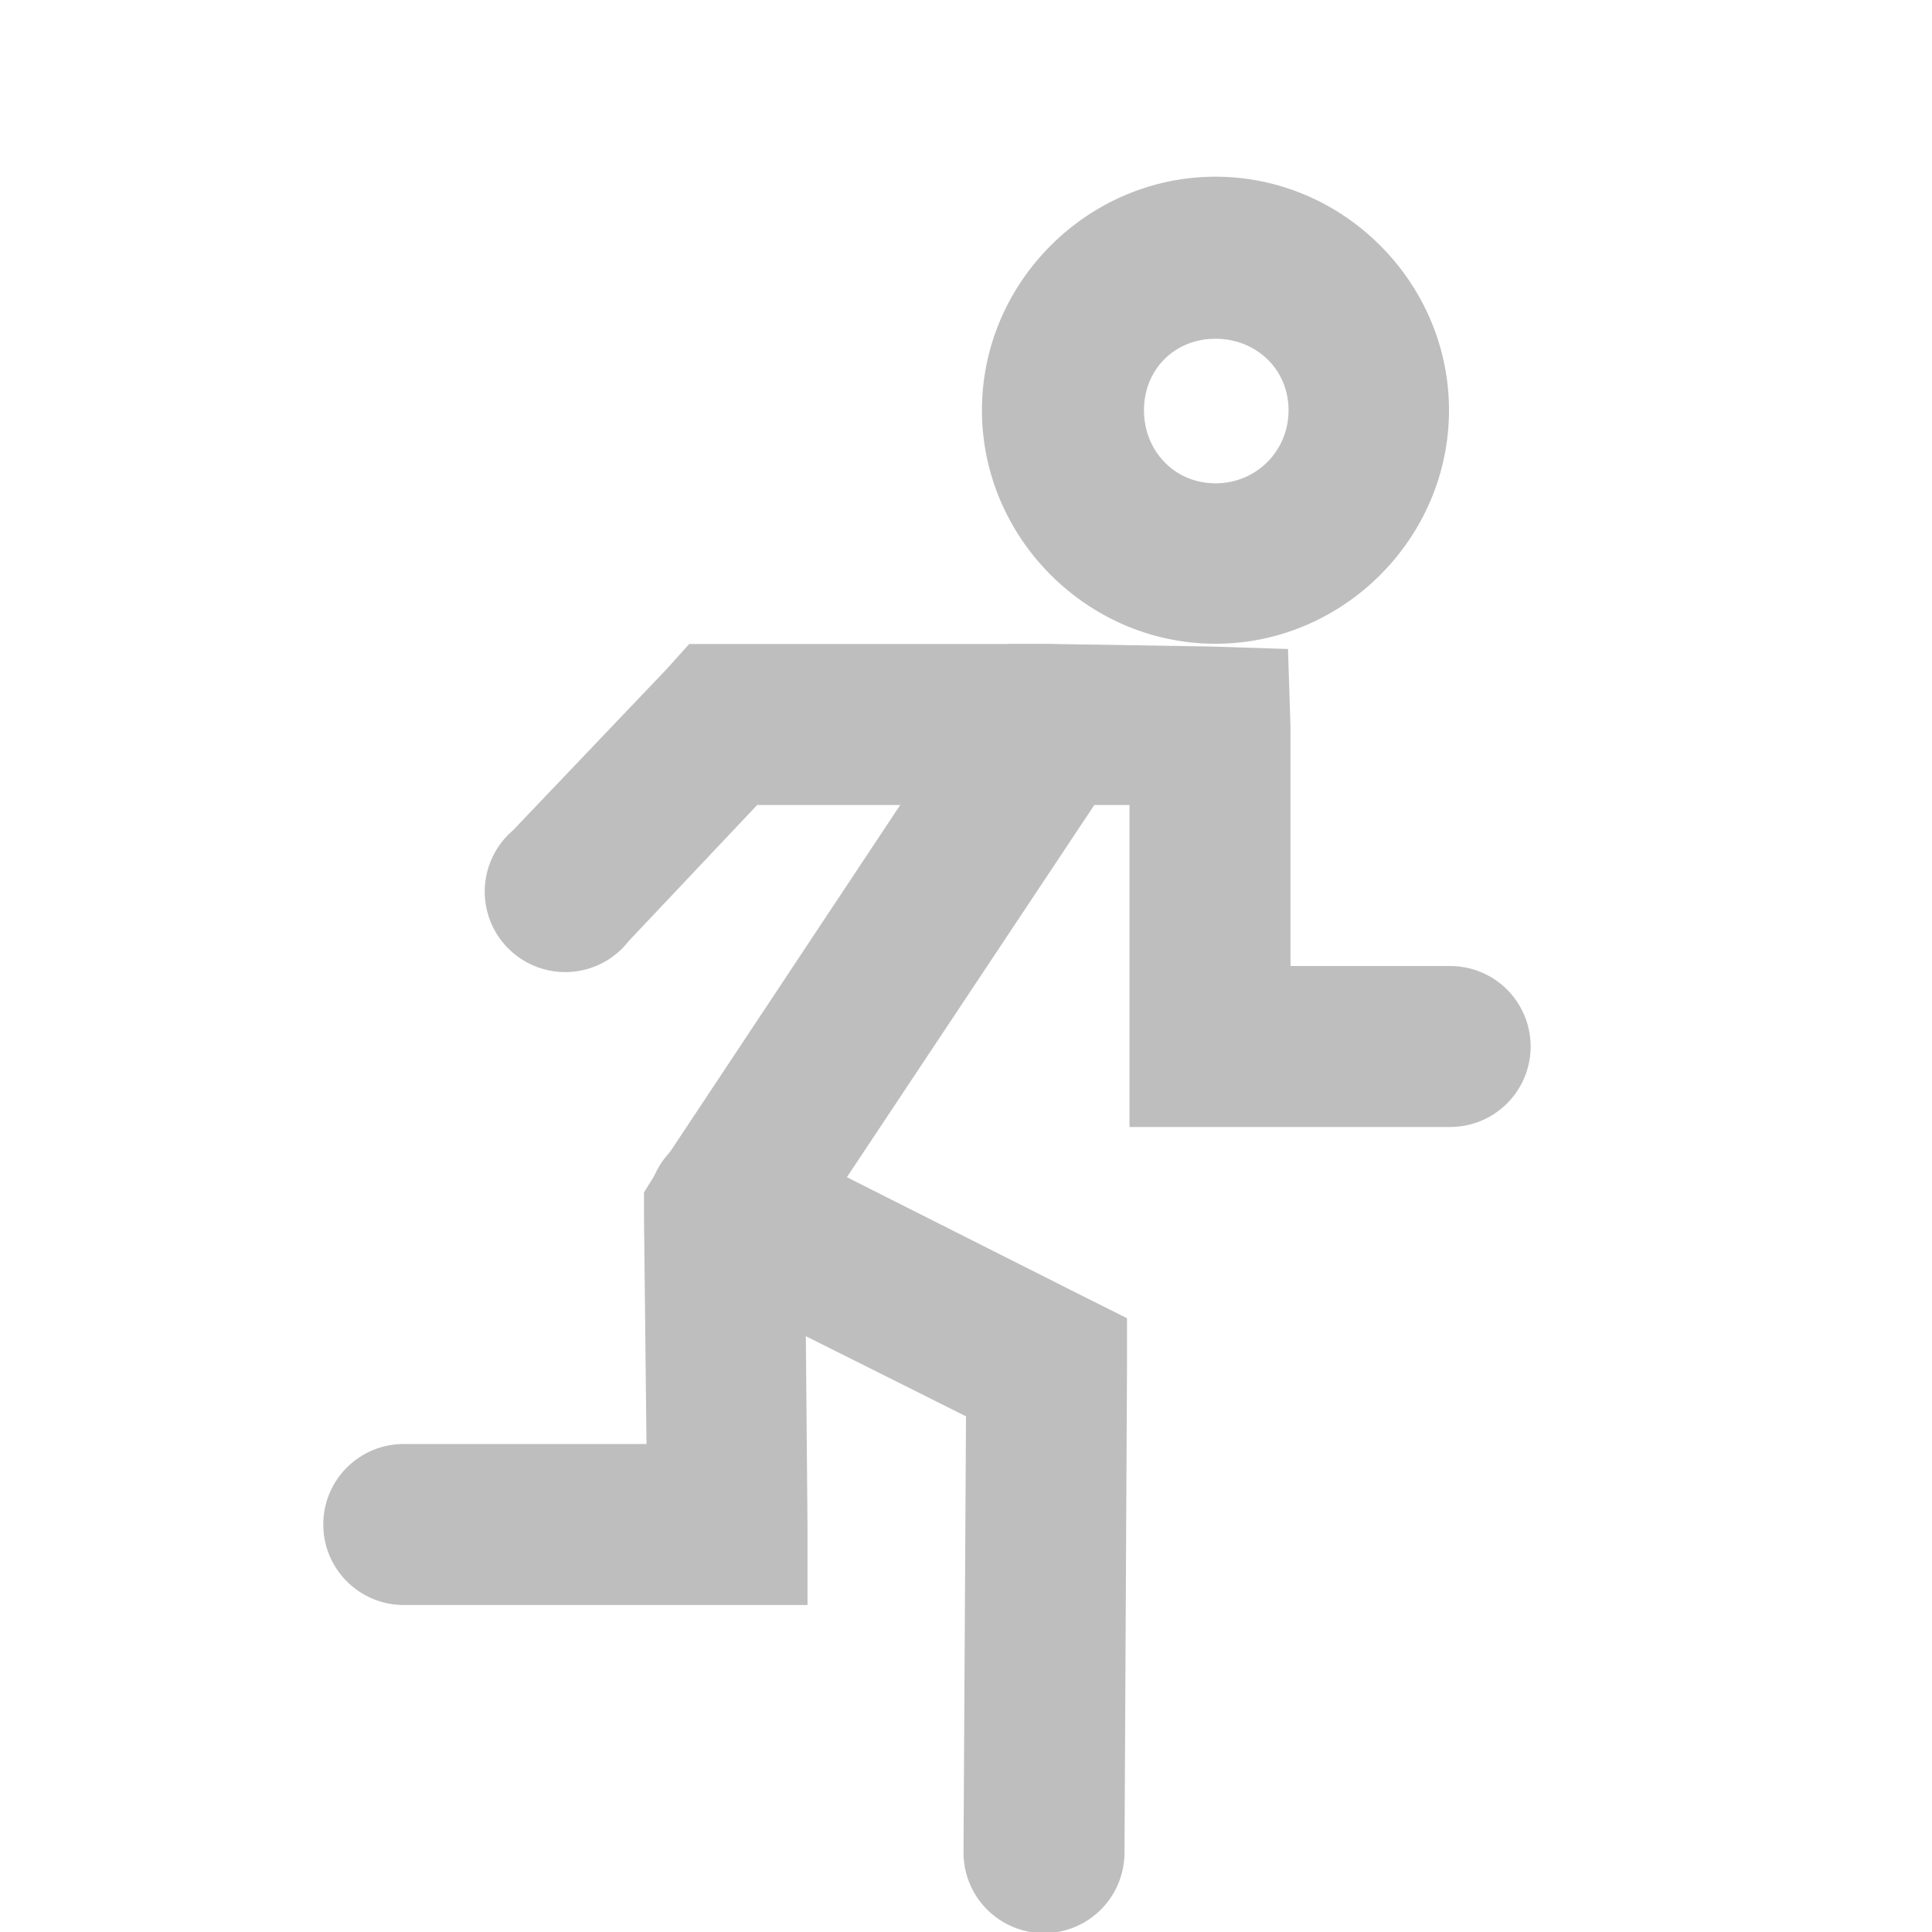 <?xml version="1.0" encoding="UTF-8" standalone="no"?>
<!-- Created with Inkscape (http://www.inkscape.org/) -->
<svg
   xmlns:svg="http://www.w3.org/2000/svg"
   xmlns="http://www.w3.org/2000/svg"
   version="1.0"
   width="24"
   height="24.001"
   id="svg7384">
  <title
     id="title9167">Moblin Icon Theme</title>
  <defs
     id="defs7386" />
  <g
     transform="translate(368,-500)"
     id="layer3" />
  <g
     transform="translate(368,-500)"
     id="layer5" />
  <g
     transform="translate(368,-500)"
     id="layer7" />
  <g
     transform="translate(368,-500)"
     id="layer2" />
  <g
     transform="translate(368,-500)"
     id="layer8" />
  <g
     transform="translate(368,-1452.362)"
     id="layer1" />
  <g
     transform="translate(368,-500)"
     id="layer11" />
  <g
     transform="translate(368,-500)"
     id="layer4" />
  <g
     transform="translate(368,-500)"
     id="layer9" />
  <g
     transform="translate(368,-500)"
     id="layer10" />
  <g
     transform="translate(368,-500)"
     id="layer6">
    <rect
       width="24"
       height="24"
       x="344"
       y="500"
       transform="scale(-1,1)"
       id="rect6309"
       style="opacity:0;fill:#ffffff;fill-opacity:1;stroke:none;display:inline" />
    <path
       d="M -352.901,502.195 C -354.49,502.195 -355.802,503.507 -355.802,505.096 C -355.802,506.685 -354.49,507.997 -352.901,507.997 C -351.312,507.997 -350,506.685 -350,505.096 C -350,503.507 -351.312,502.195 -352.901,502.195 z M -352.901,504.208 C -352.394,504.208 -351.993,504.589 -351.993,505.096 C -351.993,505.603 -352.394,506.004 -352.901,506.004 C -353.408,506.004 -353.789,505.603 -353.789,505.096 C -353.789,504.589 -353.408,504.208 -352.901,504.208 z"
       id="path6317"
       style="fill:#bebebe;fill-opacity:1;stroke:none;stroke-width:3.167;stroke-linecap:round;stroke-linejoin:miter;marker:none;stroke-miterlimit:4;stroke-dasharray:none;stroke-dashoffset:0;stroke-opacity:1;visibility:visible;display:inline;overflow:visible;enable-background:accumulate" />
    <path
       d="M -355.469,508 L -355.781,508.438 L -359.844,514.562 L -360,514.812 L -360,515.125 L -359.969,517.938 L -362.969,517.938 C -363.521,517.929 -363.976,518.37 -363.984,518.922 C -363.993,519.474 -363.552,519.929 -363,519.938 L -358.969,519.938 L -357.969,519.938 L -357.969,518.938 L -358,515.406 L -354.406,510 L -353.969,510 L -353.969,513 L -353.969,514 L -352.969,514 L -350,514 C -349.639,514.005 -349.304,513.816 -349.122,513.504 C -348.94,513.193 -348.94,512.807 -349.122,512.496 C -349.304,512.184 -349.639,511.995 -350,512 L -351.969,512 L -351.969,509.031 L -352,508.062 L -352.969,508.031 L -354.906,508 L -355.469,508 z"
       id="path6319"
       style="fill:#bebebe;fill-opacity:1;stroke:none;stroke-width:2;stroke-linecap:round;stroke-linejoin:miter;marker:none;stroke-miterlimit:4;stroke-dasharray:none;stroke-dashoffset:0;stroke-opacity:1;visibility:visible;display:inline;overflow:visible;enable-background:accumulate" />
    <path
       d="M -358.938,514 C -359.409,513.993 -359.821,514.317 -359.927,514.776 C -360.032,515.236 -359.802,515.707 -359.375,515.906 L -356,517.594 L -356.031,523 C -356.036,523.361 -355.847,523.696 -355.535,523.878 C -355.224,524.06 -354.839,524.06 -354.527,523.878 C -354.216,523.696 -354.026,523.361 -354.031,523 L -354,517 L -354,516.375 L -354.562,516.094 L -358.469,514.125 C -358.612,514.045 -358.773,514.003 -358.938,514 z"
       id="path6321"
       style="fill:#bebebe;fill-opacity:1;stroke:none;stroke-width:2;stroke-linecap:round;stroke-linejoin:miter;marker:none;stroke-miterlimit:4;stroke-dasharray:none;stroke-dashoffset:0;stroke-opacity:1;visibility:visible;display:inline;overflow:visible;enable-background:accumulate" />
    <path
       d="M -359.438,508 L -359.719,508.312 L -361.625,510.312 C -361.917,510.56 -362.042,510.952 -361.948,511.322 C -361.854,511.693 -361.556,511.977 -361.182,512.055 C -360.807,512.133 -360.421,511.99 -360.188,511.688 L -358.594,510 L -355,510 C -354.639,510.005 -354.304,509.816 -354.122,509.504 C -353.94,509.193 -353.94,508.807 -354.122,508.496 C -354.304,508.184 -354.639,507.995 -355,508 L -359,508 L -359.438,508 z"
       id="path6360"
       style="fill:#bebebe;fill-opacity:1;stroke:none;stroke-width:2;stroke-linecap:round;stroke-linejoin:miter;marker:none;stroke-miterlimit:4;stroke-dasharray:none;stroke-dashoffset:0;stroke-opacity:1;visibility:visible;display:inline;overflow:visible;enable-background:accumulate" />
  </g>
</svg>

